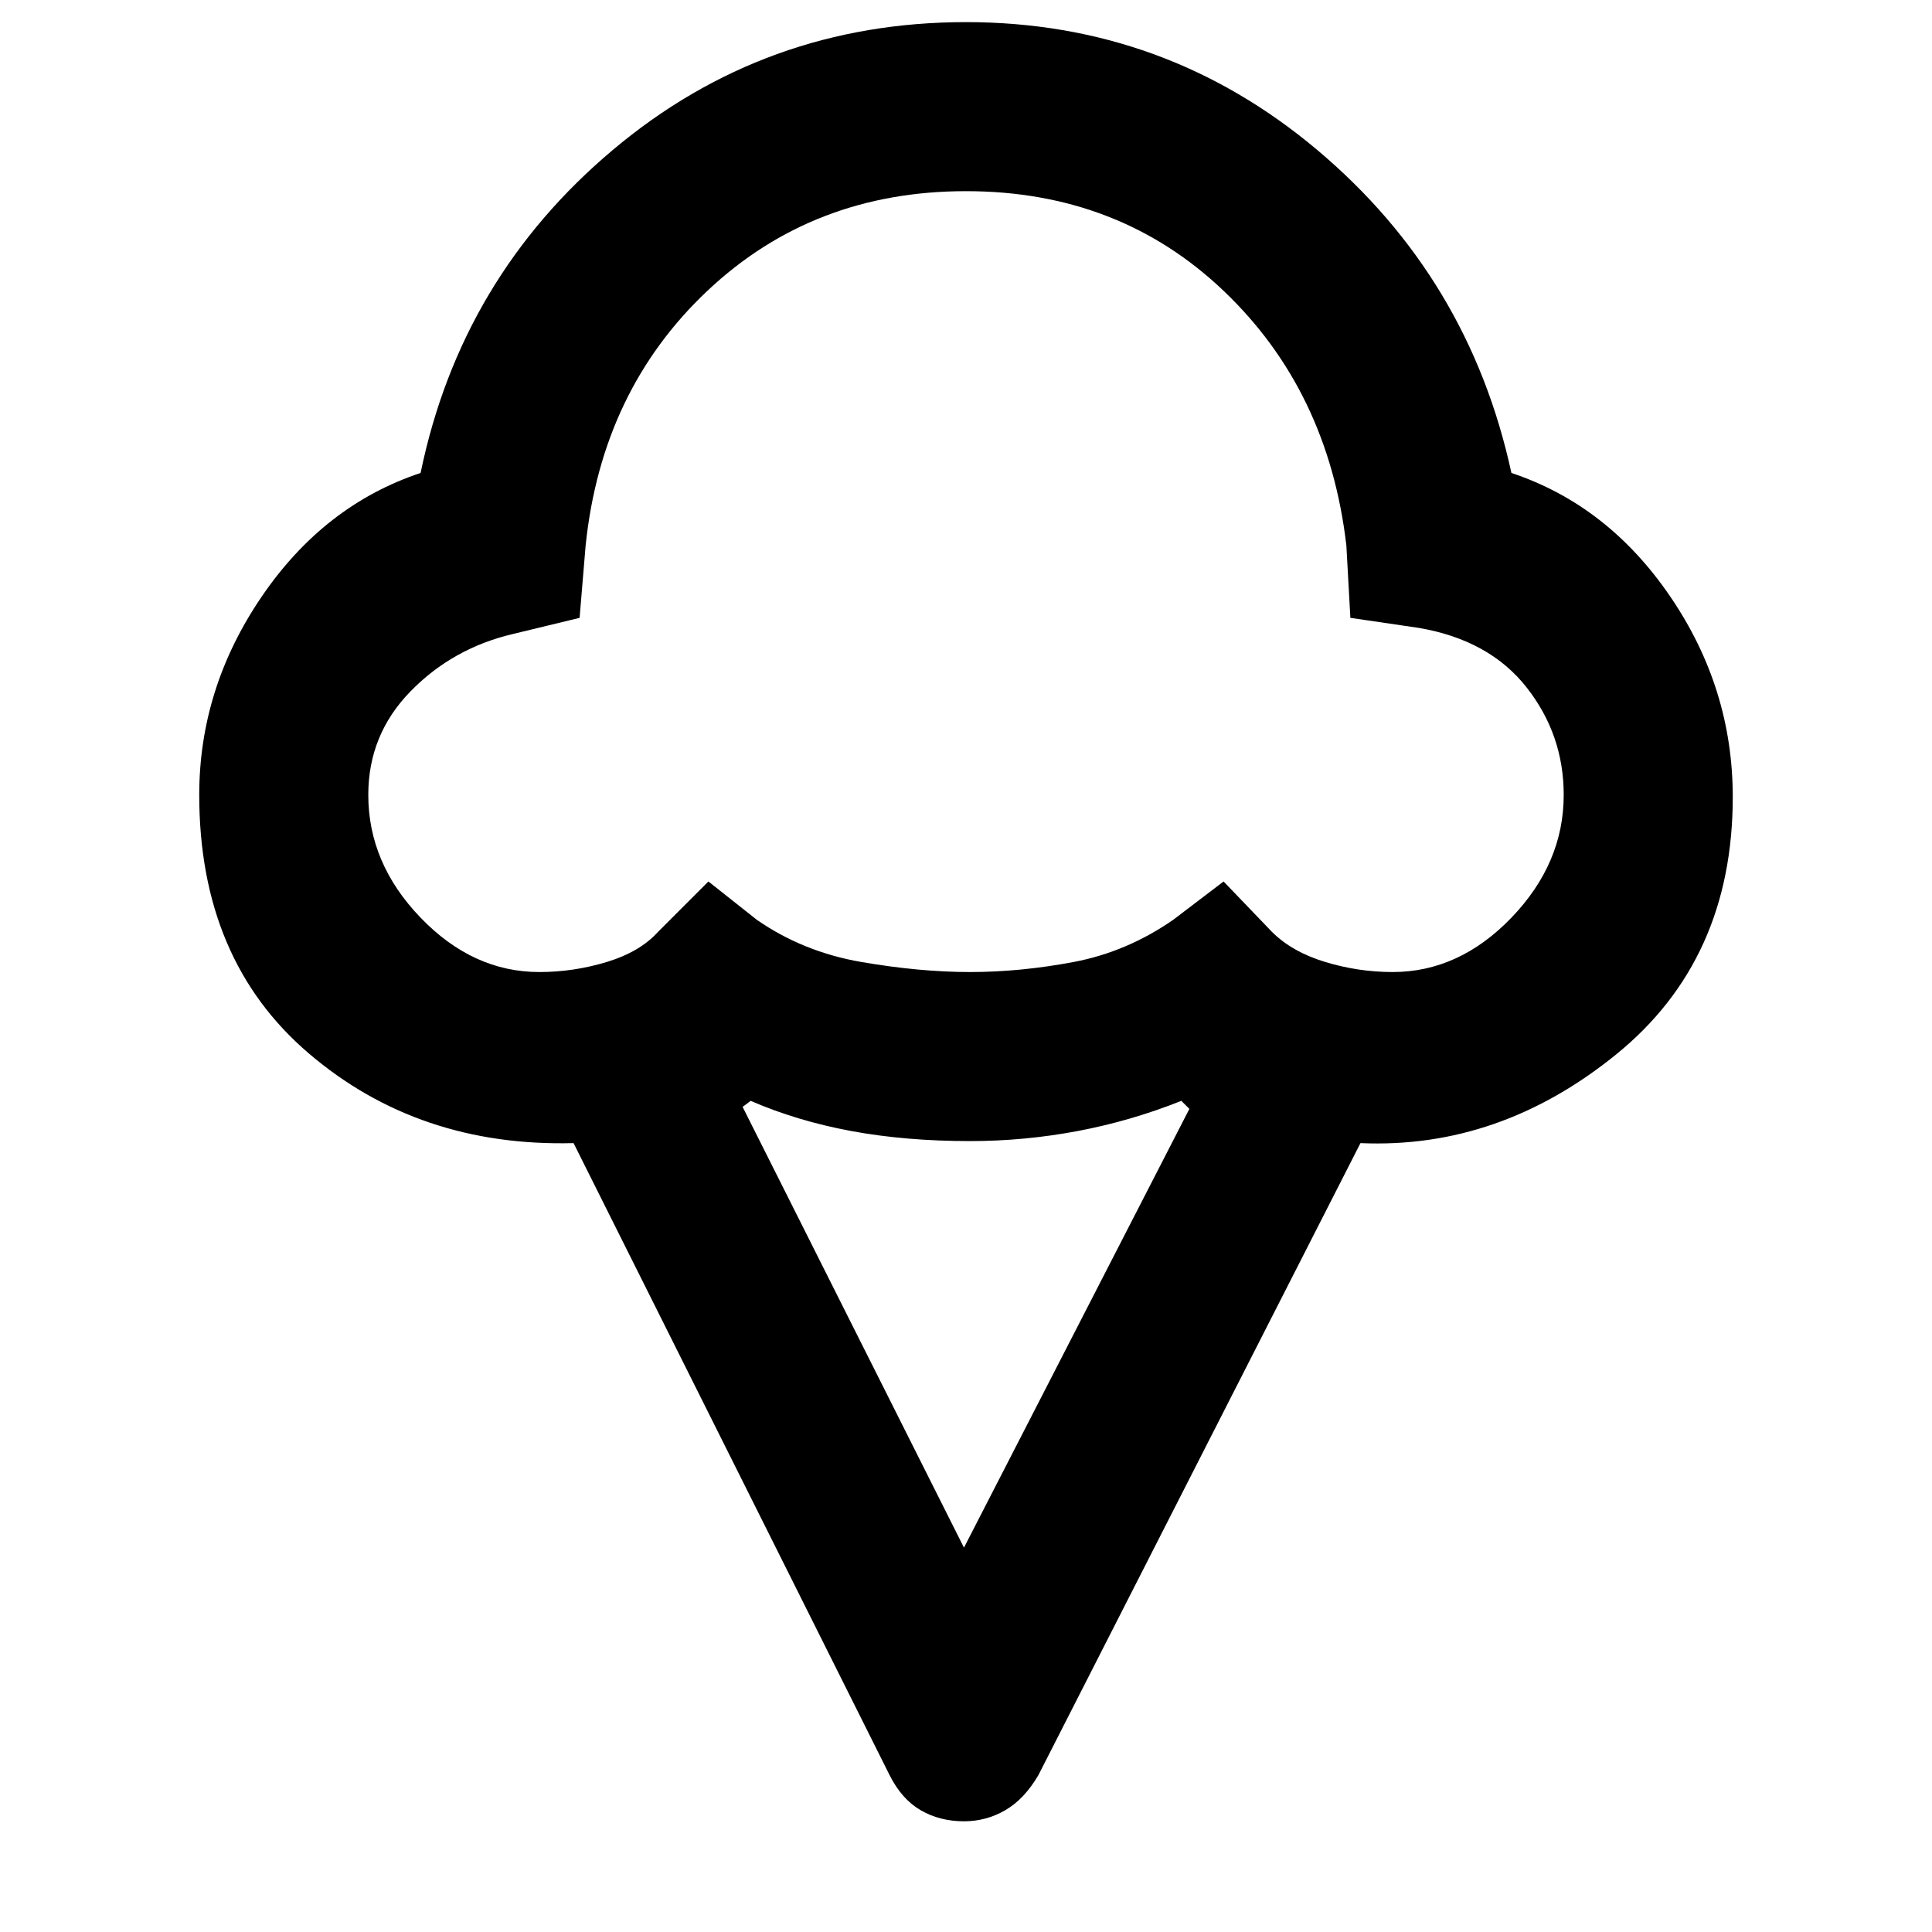 <svg xmlns="http://www.w3.org/2000/svg" height="40" width="40"><path d="M19.958 37.708Q19.458 37.708 19.062 37.479Q18.667 37.25 18.417 36.75L11.875 23.667Q8.667 23.75 6.396 21.812Q4.125 19.875 4.125 16.458Q4.125 14.25 5.417 12.354Q6.708 10.458 8.708 9.792Q9.542 5.75 12.688 3.104Q15.833 0.458 20 0.458Q24.125 0.458 27.271 3.104Q30.417 5.75 31.292 9.792Q33.292 10.458 34.583 12.354Q35.875 14.25 35.875 16.5Q35.875 19.875 33.458 21.833Q31.042 23.792 28.167 23.667L21.5 36.75Q21.208 37.25 20.812 37.479Q20.417 37.708 19.958 37.708ZM11.167 20.125Q11.875 20.125 12.562 19.917Q13.25 19.708 13.625 19.292L14.667 18.25L15.667 19.042Q16.625 19.708 17.833 19.917Q19.042 20.125 20.083 20.125Q21.125 20.125 22.229 19.917Q23.333 19.708 24.292 19.042L25.333 18.25L26.333 19.292Q26.75 19.708 27.438 19.917Q28.125 20.125 28.833 20.125Q30.208 20.125 31.292 19Q32.375 17.875 32.375 16.458Q32.375 15.208 31.604 14.229Q30.833 13.25 29.375 13L27.958 12.792L27.875 11.292Q27.5 8.083 25.333 6.021Q23.167 3.958 20 3.958Q16.833 3.958 14.646 6.021Q12.458 8.083 12.125 11.292L12 12.792L10.625 13.125Q9.375 13.417 8.5 14.313Q7.625 15.208 7.625 16.458Q7.625 17.875 8.708 19Q9.792 20.125 11.167 20.125ZM19.958 32.042 24.625 22.958 24.458 22.792Q23.417 23.208 22.312 23.417Q21.208 23.625 20.083 23.625Q18.75 23.625 17.625 23.417Q16.5 23.208 15.542 22.792L15.375 22.917ZM20 12.042Q20 12.042 20 12.042Q20 12.042 20 12.042Q20 12.042 20 12.042Q20 12.042 20 12.042Q20 12.042 20 12.042Q20 12.042 20 12.042Q20 12.042 20 12.042Q20 12.042 20 12.042Q20 12.042 20 12.042Q20 12.042 20 12.042Q20 12.042 20 12.042Q20 12.042 20 12.042Q20 12.042 20 12.042Q20 12.042 20 12.042Q20 12.042 20 12.042Q20 12.042 20 12.042Q20 12.042 20 12.042Q20 12.042 20 12.042Q20 12.042 20 12.042Q20 12.042 20 12.042Z"/></svg>